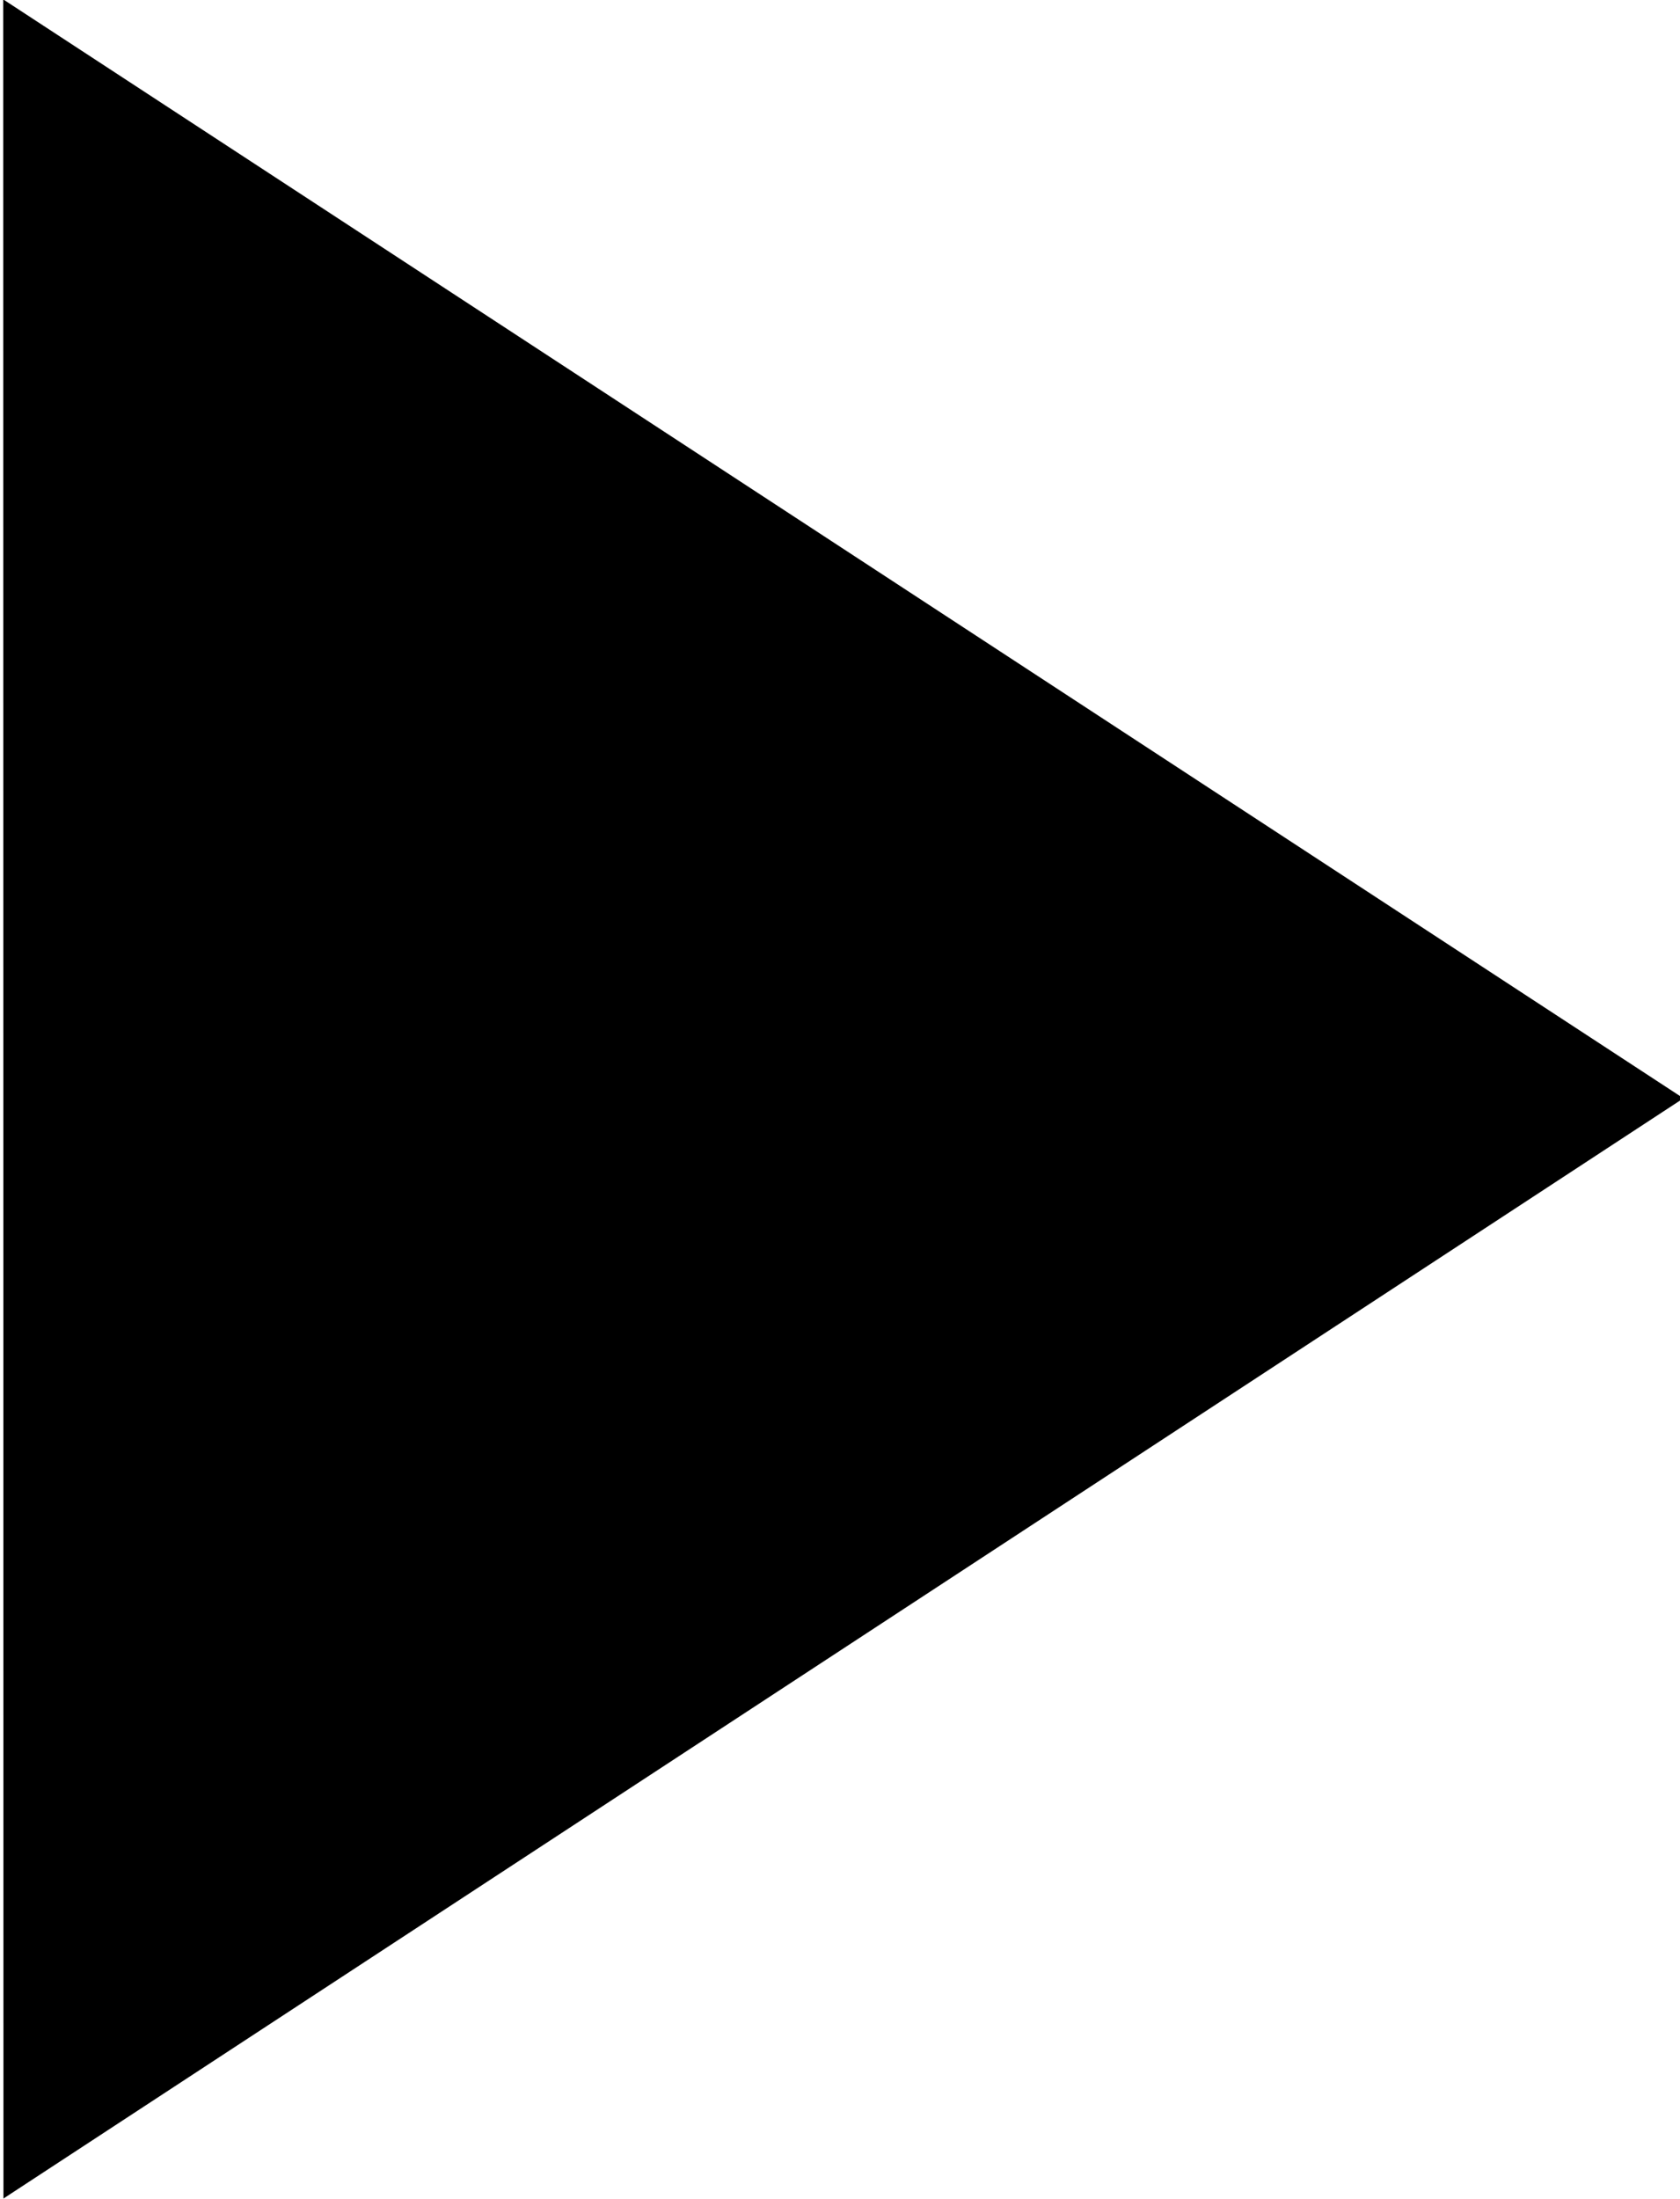 <?xml version="1.0" encoding="UTF-8" standalone="no"?>
<!-- Created with Inkscape (http://www.inkscape.org/) -->

<svg
   width="44.932mm"
   height="58.795mm"
   viewBox="0 0 44.932 58.795"
   version="1.1"
   id="svg5"
   inkscape:version="1.3.2 (091e20e, 2023-11-25, custom)"
   sodipodi:docname="arrow.svg"
   xml:space="preserve"
   xmlns:inkscape="http://www.inkscape.org/namespaces/inkscape"
   xmlns:sodipodi="http://sodipodi.sourceforge.net/DTD/sodipodi-0.dtd"
   xmlns="http://www.w3.org/2000/svg"
   xmlns:svg="http://www.w3.org/2000/svg"><sodipodi:namedview
     id="namedview7"
     pagecolor="#ffffff"
     bordercolor="#000000"
     borderopacity="0.25"
     inkscape:showpageshadow="2"
     inkscape:pageopacity="0.0"
     inkscape:pagecheckerboard="0"
     inkscape:deskcolor="#d1d1d1"
     inkscape:document-units="mm"
     showgrid="false"
     showguides="true"
     inkscape:zoom="0.9028436"
     inkscape:cx="129.59055"
     inkscape:cy="107.99213"
     inkscape:window-width="1920"
     inkscape:window-height="1009"
     inkscape:window-x="1912"
     inkscape:window-y="-8"
     inkscape:window-maximized="1"
     inkscape:current-layer="g1"><sodipodi:guide
       position="16.343,297.369"
       orientation="0,-1"
       id="guide960"
       inkscape:locked="false" /><sodipodi:guide
       position="-0.234,238.248"
       orientation="0,-1"
       id="guide962"
       inkscape:locked="false" /><sodipodi:guide
       position="-77.012,263.918"
       inkscape:color="rgb(167,0,255)"
       inkscape:label="Mesurer"
       orientation="-0,1"
       id="guide1324"
       inkscape:locked="false" /><sodipodi:guide
       position="-77.012,263.918"
       inkscape:color="rgb(167,0,255)"
       inkscape:label=""
       orientation="-0,1"
       id="guide1328"
       inkscape:locked="false" /><sodipodi:guide
       position="-77.012,263.918"
       inkscape:color="rgb(167,0,255)"
       inkscape:label="Début"
       orientation="1,0"
       id="guide1330"
       inkscape:locked="false" /><sodipodi:guide
       position="-3.842,263.918"
       inkscape:color="rgb(167,0,255)"
       inkscape:label="Fin"
       orientation="-0,1"
       id="guide1332"
       inkscape:locked="false" /><sodipodi:guide
       position="-11.973,209.458"
       inkscape:color="rgb(167,0,255)"
       inkscape:label=""
       orientation="1,0"
       id="guide1334"
       inkscape:locked="false" /><sodipodi:guide
       position="-69.433,288.204"
       orientation="1,0"
       id="guide3845"
       inkscape:locked="false" /><sodipodi:guide
       position="-28.311,283.308"
       orientation="1,0"
       id="guide3943"
       inkscape:locked="false" /><sodipodi:guide
       position="-6.505,249.337"
       orientation="0,-1"
       id="guide5509"
       inkscape:locked="false" /><sodipodi:guide
       position="-7.082,286.027"
       orientation="0,-1"
       id="guide5541"
       inkscape:locked="false" /><sodipodi:guide
       position="5.213,316.745"
       orientation="0,-1"
       id="guide1"
       inkscape:locked="false" /></sodipodi:namedview><defs
     id="defs2" /><g
     inkscape:label="Calque 1"
     inkscape:groupmode="layer"
     id="layer1"
     transform="translate(-121.094,-70.151)"><g
       id="g1"
       transform="translate(-22.158,54.215)"
       inkscape:export-filename="next.svg"
       inkscape:export-xdpi="96"
       inkscape:export-ydpi="96"><path
         sodipodi:type="star"
         style="fill:#000000;fill-opacity:1;stroke-width:0.265"
         id="path1-2"
         inkscape:flatsided="false"
         sodipodi:sides="3"
         sodipodi:cx="131.28889"
         sodipodi:cy="94.363892"
         sodipodi:r1="14.860113"
         sodipodi:r2="7.4300566"
         sodipodi:arg1="1.7894653"
         sodipodi:arg2="2.8366628"
         inkscape:rounded="0"
         inkscape:randomized="0"
         d="m 128.065,108.87 -3.864,-12.276 -3.864,-12.276 12.563,2.792 12.563,2.792 -8.699,9.484 z"
         inkscape:transform-center-x="-7.4867042"
         inkscape:transform-center-y="0.0067763839"
         transform="matrix(1.923,0.685,-0.605,2.179,-37.058,-250.24)" /></g></g></svg>
